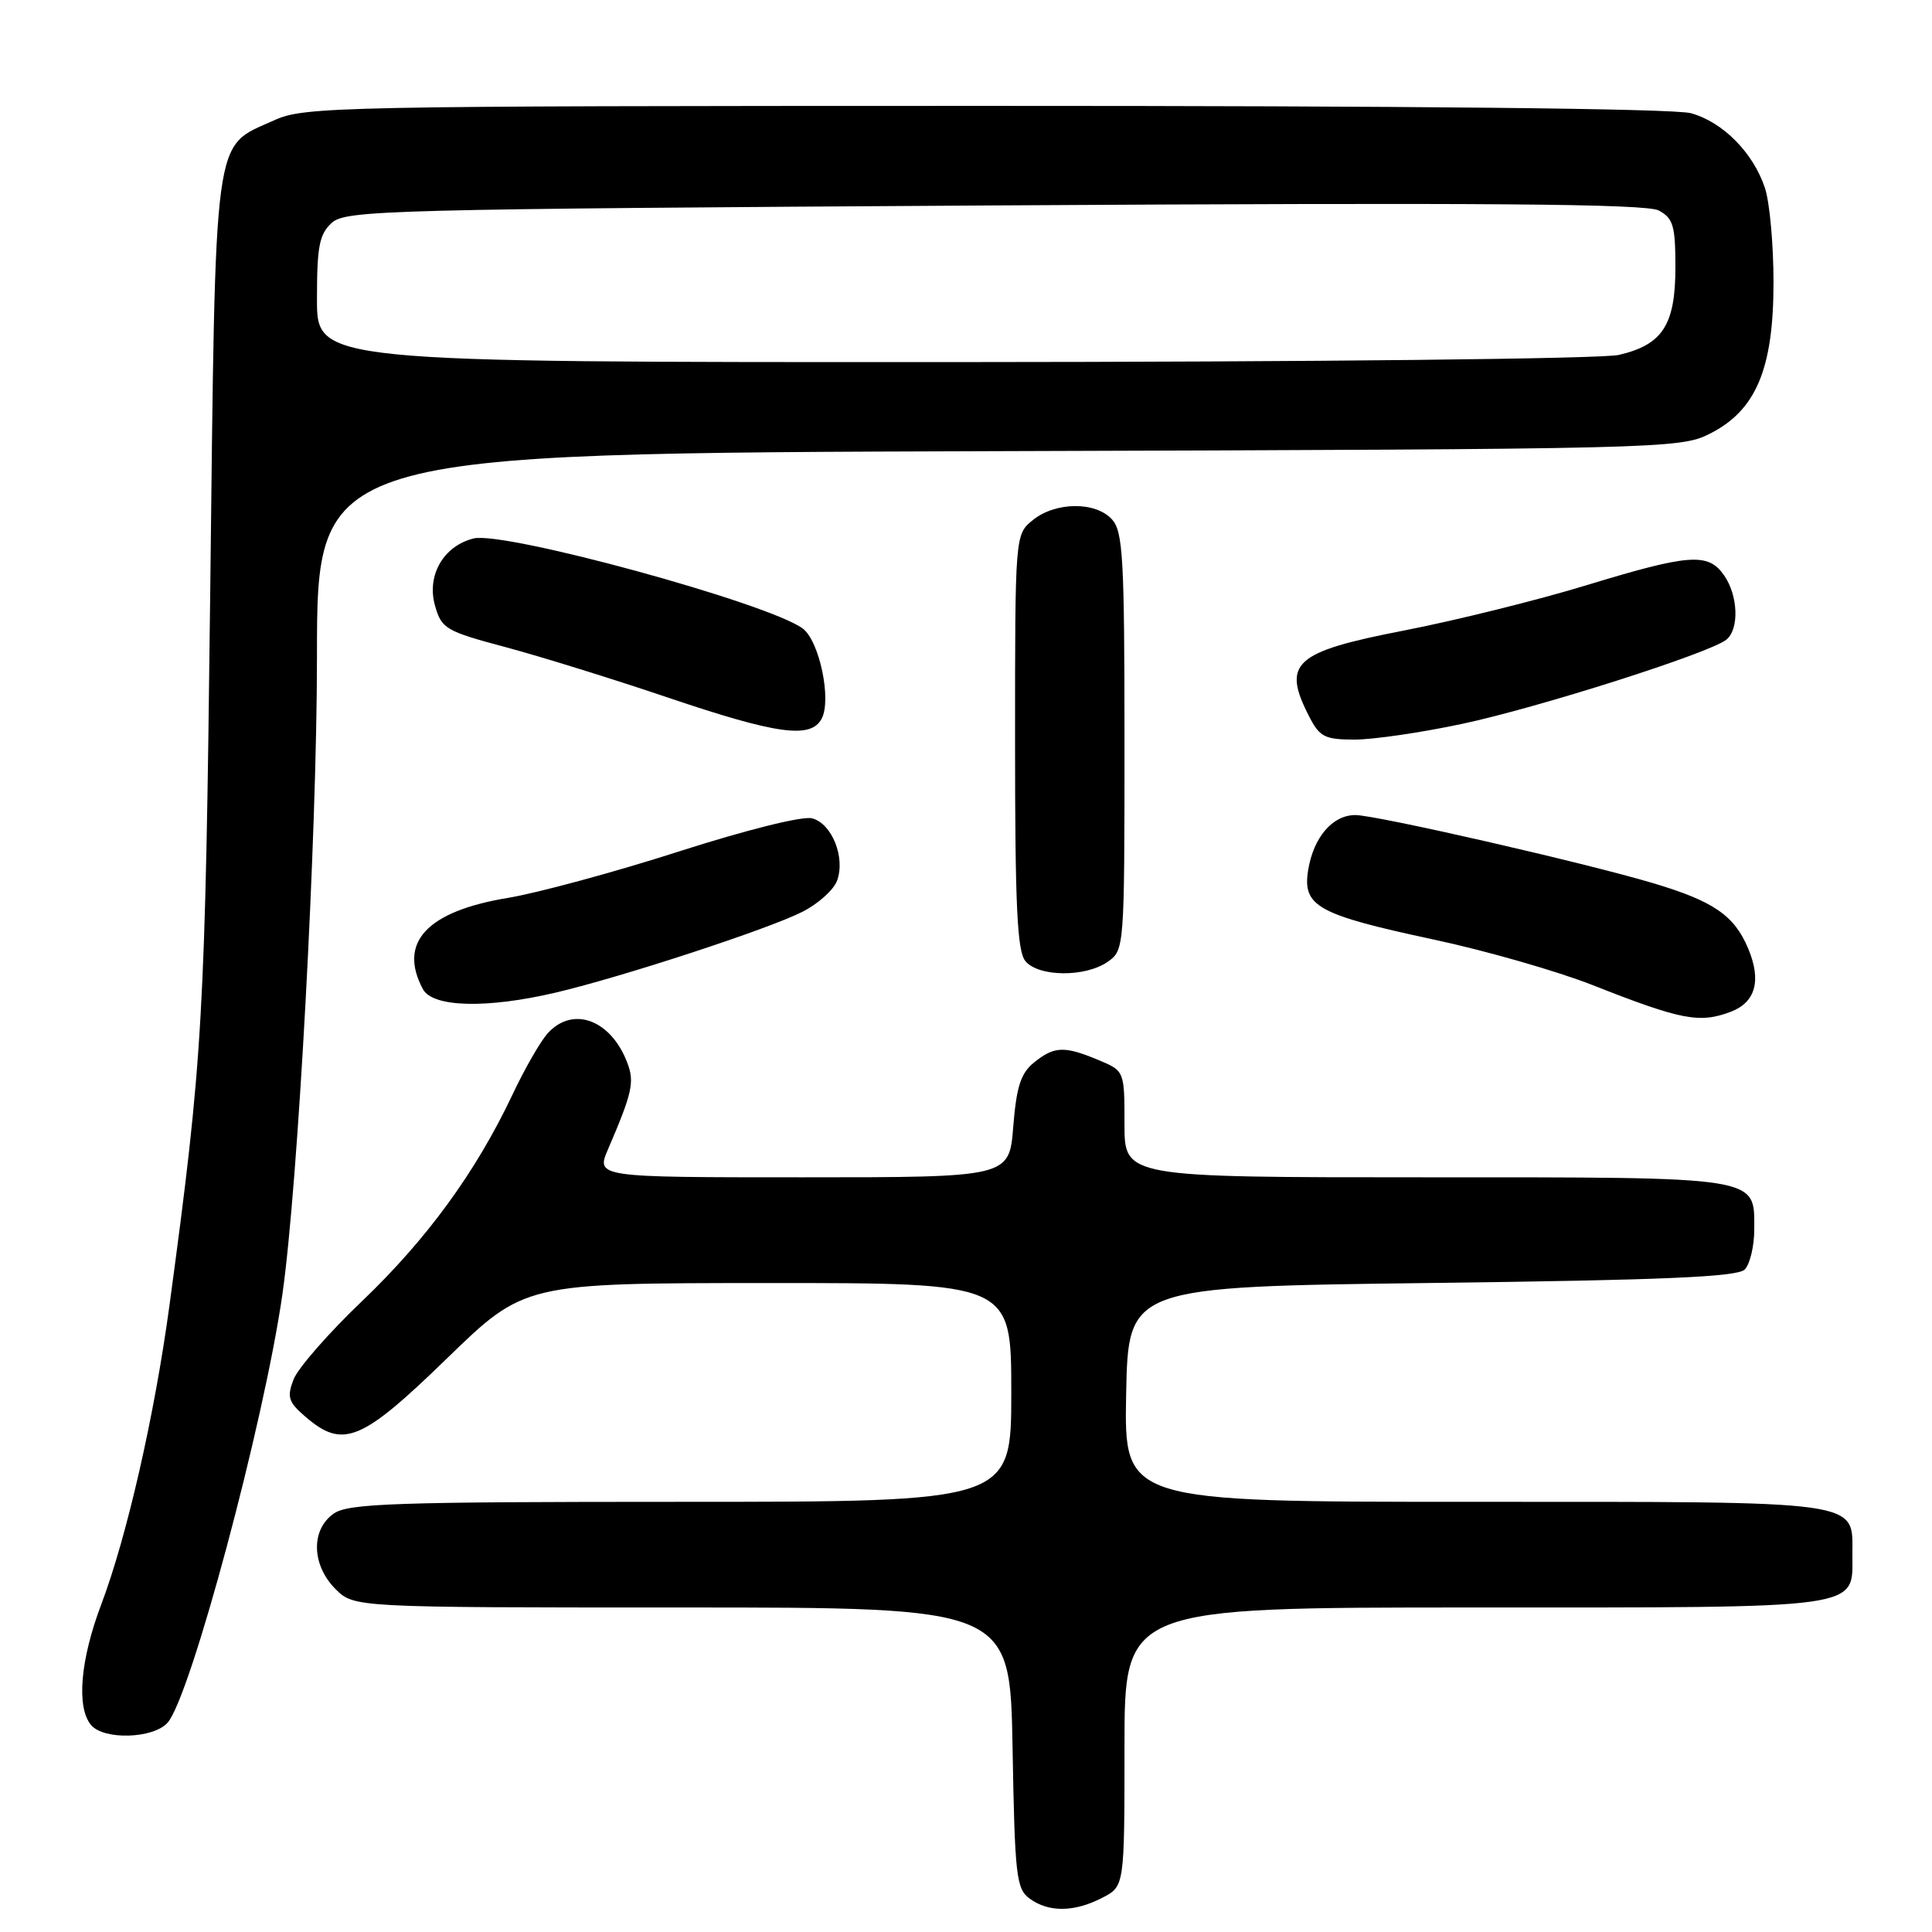 <?xml version="1.0" encoding="UTF-8" standalone="no"?>
<!DOCTYPE svg PUBLIC "-//W3C//DTD SVG 1.1//EN" "http://www.w3.org/Graphics/SVG/1.1/DTD/svg11.dtd" >
<svg xmlns="http://www.w3.org/2000/svg" xmlns:xlink="http://www.w3.org/1999/xlink" version="1.1" viewBox="0 0 256 256">
 <g >
 <path fill="currentColor"
d=" M 146.05 251.47 C 149.00 249.95 149.00 249.95 149.00 231.47 C 149.00 213.00 149.00 213.00 195.31 213.00 C 247.39 213.00 245.45 213.27 245.45 206.00 C 245.45 198.73 247.39 199.00 195.28 199.00 C 148.95 199.00 148.95 199.00 149.22 184.75 C 149.50 170.50 149.50 170.50 189.70 170.00 C 220.44 169.62 230.20 169.20 231.18 168.22 C 231.88 167.52 232.45 165.11 232.45 162.88 C 232.45 155.82 233.59 156.00 188.81 156.00 C 149.00 156.00 149.00 156.00 149.00 148.95 C 149.00 141.90 149.00 141.90 145.53 140.45 C 141.03 138.57 139.69 138.62 137.01 140.79 C 135.26 142.21 134.69 143.97 134.26 149.29 C 133.73 156.00 133.73 156.00 106.35 156.00 C 78.97 156.00 78.97 156.00 80.58 152.25 C 83.78 144.81 84.10 143.38 83.12 140.82 C 80.95 135.11 75.90 133.24 72.57 136.92 C 71.62 137.97 69.50 141.65 67.88 145.10 C 63.05 155.30 56.58 164.18 47.99 172.39 C 43.54 176.63 39.45 181.32 38.89 182.80 C 38.00 185.13 38.21 185.79 40.49 187.74 C 45.45 192.01 47.90 191.00 59.21 180.01 C 69.50 170.02 69.50 170.02 101.75 170.01 C 134.00 170.00 134.00 170.00 134.00 184.50 C 134.00 199.00 134.00 199.00 90.22 199.00 C 52.22 199.00 46.15 199.21 44.22 200.56 C 41.17 202.69 41.28 207.37 44.45 210.55 C 46.91 213.00 46.91 213.00 90.38 213.00 C 133.84 213.00 133.84 213.00 134.17 231.58 C 134.47 248.61 134.66 250.28 136.44 251.58 C 138.96 253.42 142.36 253.38 146.05 251.47 Z  M 22.22 228.25 C 25.27 224.76 35.01 188.37 37.42 171.50 C 39.50 156.91 42.00 110.79 42.00 87.01 C 42.00 60.06 42.00 60.06 132.25 59.78 C 220.21 59.51 222.60 59.45 226.50 57.50 C 232.67 54.42 235.00 48.91 235.00 37.44 C 235.00 32.41 234.49 26.77 233.86 24.90 C 232.30 20.22 228.30 16.18 224.06 15.00 C 221.83 14.38 186.76 14.02 130.50 14.03 C 44.33 14.04 40.32 14.12 36.33 15.94 C 28.15 19.65 28.58 16.40 27.85 78.95 C 27.19 134.99 26.89 140.17 22.45 173.00 C 20.48 187.55 16.81 203.61 13.43 212.56 C 10.64 219.91 10.10 226.22 12.06 228.57 C 13.75 230.60 20.35 230.39 22.22 228.25 Z  M 229.35 134.06 C 232.62 132.81 233.42 129.93 231.65 125.70 C 229.81 121.30 227.06 119.41 219.00 117.01 C 209.89 114.30 182.34 108.00 179.59 108.00 C 176.57 108.00 174.05 110.93 173.34 115.28 C 172.56 120.09 174.54 121.19 190.00 124.50 C 196.88 125.97 206.32 128.68 211.00 130.52 C 222.82 135.18 225.20 135.63 229.35 134.06 Z  M 73.69 131.51 C 82.48 129.44 101.81 123.11 106.30 120.83 C 108.39 119.78 110.46 117.92 110.91 116.71 C 112.05 113.63 110.23 109.10 107.59 108.43 C 106.30 108.11 98.90 109.96 89.94 112.83 C 81.45 115.56 71.25 118.32 67.28 118.98 C 56.56 120.75 52.72 124.88 56.04 131.07 C 57.33 133.49 64.54 133.67 73.69 131.51 Z  M 146.78 127.44 C 148.98 125.90 149.00 125.67 149.00 98.27 C 149.00 73.98 148.80 70.44 147.35 68.83 C 145.18 66.43 139.87 66.48 136.86 68.91 C 134.50 70.82 134.50 70.82 134.50 98.26 C 134.50 120.04 134.78 126.03 135.87 127.35 C 137.62 129.46 143.82 129.51 146.78 127.44 Z  M 193.72 95.92 C 203.81 93.78 226.54 86.54 228.75 84.76 C 230.48 83.37 230.32 78.90 228.44 76.22 C 226.33 73.20 223.85 73.39 210.17 77.56 C 203.75 79.52 192.91 82.21 186.07 83.54 C 171.40 86.39 169.80 87.85 173.53 95.05 C 174.87 97.65 175.59 98.00 179.50 98.00 C 181.94 98.00 188.34 97.07 193.72 95.92 Z  M 108.87 95.24 C 110.22 92.72 108.57 84.89 106.35 83.27 C 101.74 79.89 66.78 70.34 62.75 71.35 C 58.74 72.35 56.50 76.27 57.65 80.28 C 58.51 83.31 59.08 83.64 67.03 85.76 C 71.69 87.01 81.35 90.01 88.50 92.43 C 102.96 97.32 107.43 97.93 108.87 95.24 Z  M 42.00 39.65 C 42.00 32.62 42.31 31.03 43.97 29.52 C 45.83 27.85 51.20 27.71 131.77 27.22 C 196.67 26.83 218.13 27.00 219.79 27.89 C 221.71 28.92 222.00 29.90 222.00 35.42 C 222.00 43.06 220.30 45.68 214.50 47.03 C 212.22 47.55 174.34 47.96 126.25 47.98 C 42.00 48.00 42.00 48.00 42.00 39.65 Z "/>
</g>
</svg>